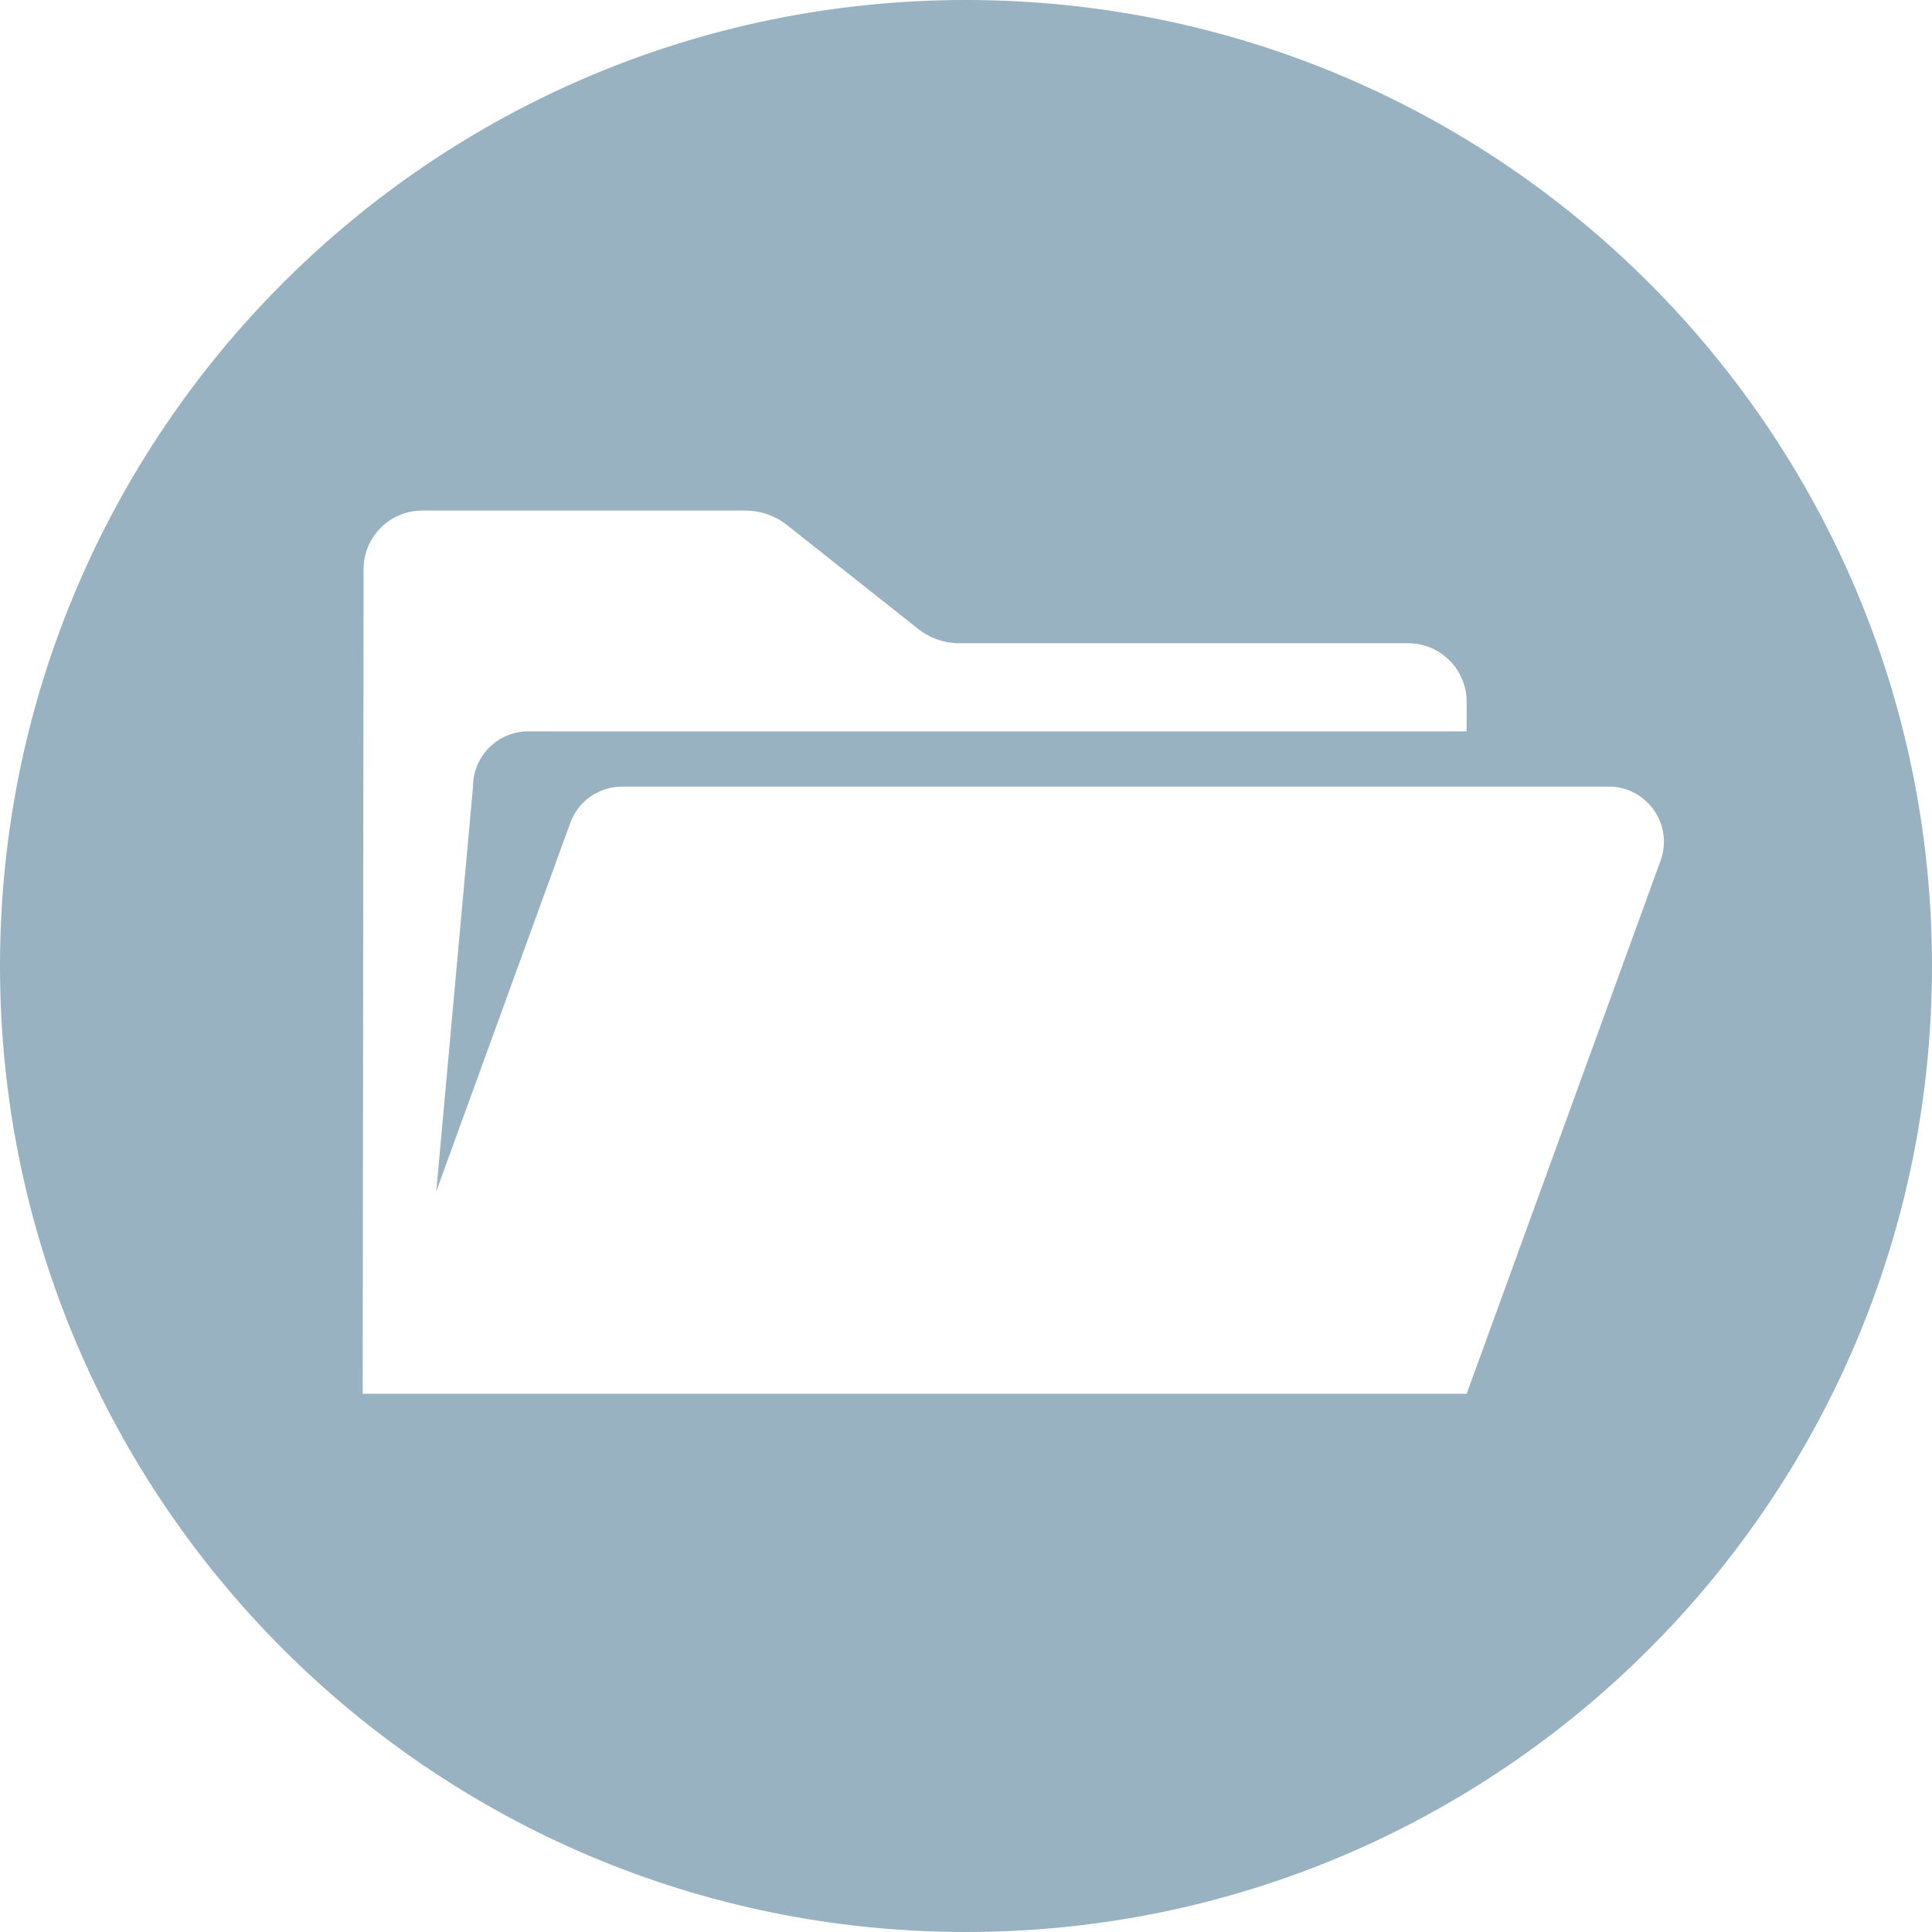 <?xml version="1.0" encoding="utf-8"?>
<!-- Generator: Adobe Illustrator 18.1.0, SVG Export Plug-In . SVG Version: 6.00 Build 0)  -->
<!DOCTYPE svg PUBLIC "-//W3C//DTD SVG 1.1//EN" "http://www.w3.org/Graphics/SVG/1.1/DTD/svg11.dtd">
<svg version="1.1" id="Layer_1" xmlns="http://www.w3.org/2000/svg" xmlns:xlink="http://www.w3.org/1999/xlink" x="0px" y="0px"
	 viewBox="0 0 36 36" enable-background="new 0 0 36 36" xml:space="preserve">
<path fill="#99B2C2" d="M18,0C8.059,0,0,8.059,0,18s8.059,18,18,18s18-8.059,18-18S27.941,0,18,0z M27.329,25.971h-0.017H6.758
	l0.017-15.363c0-0.604,0.489-1.094,1.091-1.094h6.029c0.277,0,0.547,0.094,0.765,0.266l2.45,1.94
	c0.218,0.172,0.487,0.266,0.765,0.266h8.363c0.603,0,1.091,0.49,1.091,1.094l-0.001,0.548H9.843c-0.568,0-1.029,0.46-1.029,1.029
	L8.129,22.2l2.497-6.866c0.148-0.406,0.534-0.677,0.967-0.677h18.382c0.714,0,1.211,0.709,0.967,1.38L27.329,25.971z"/>
</svg>

